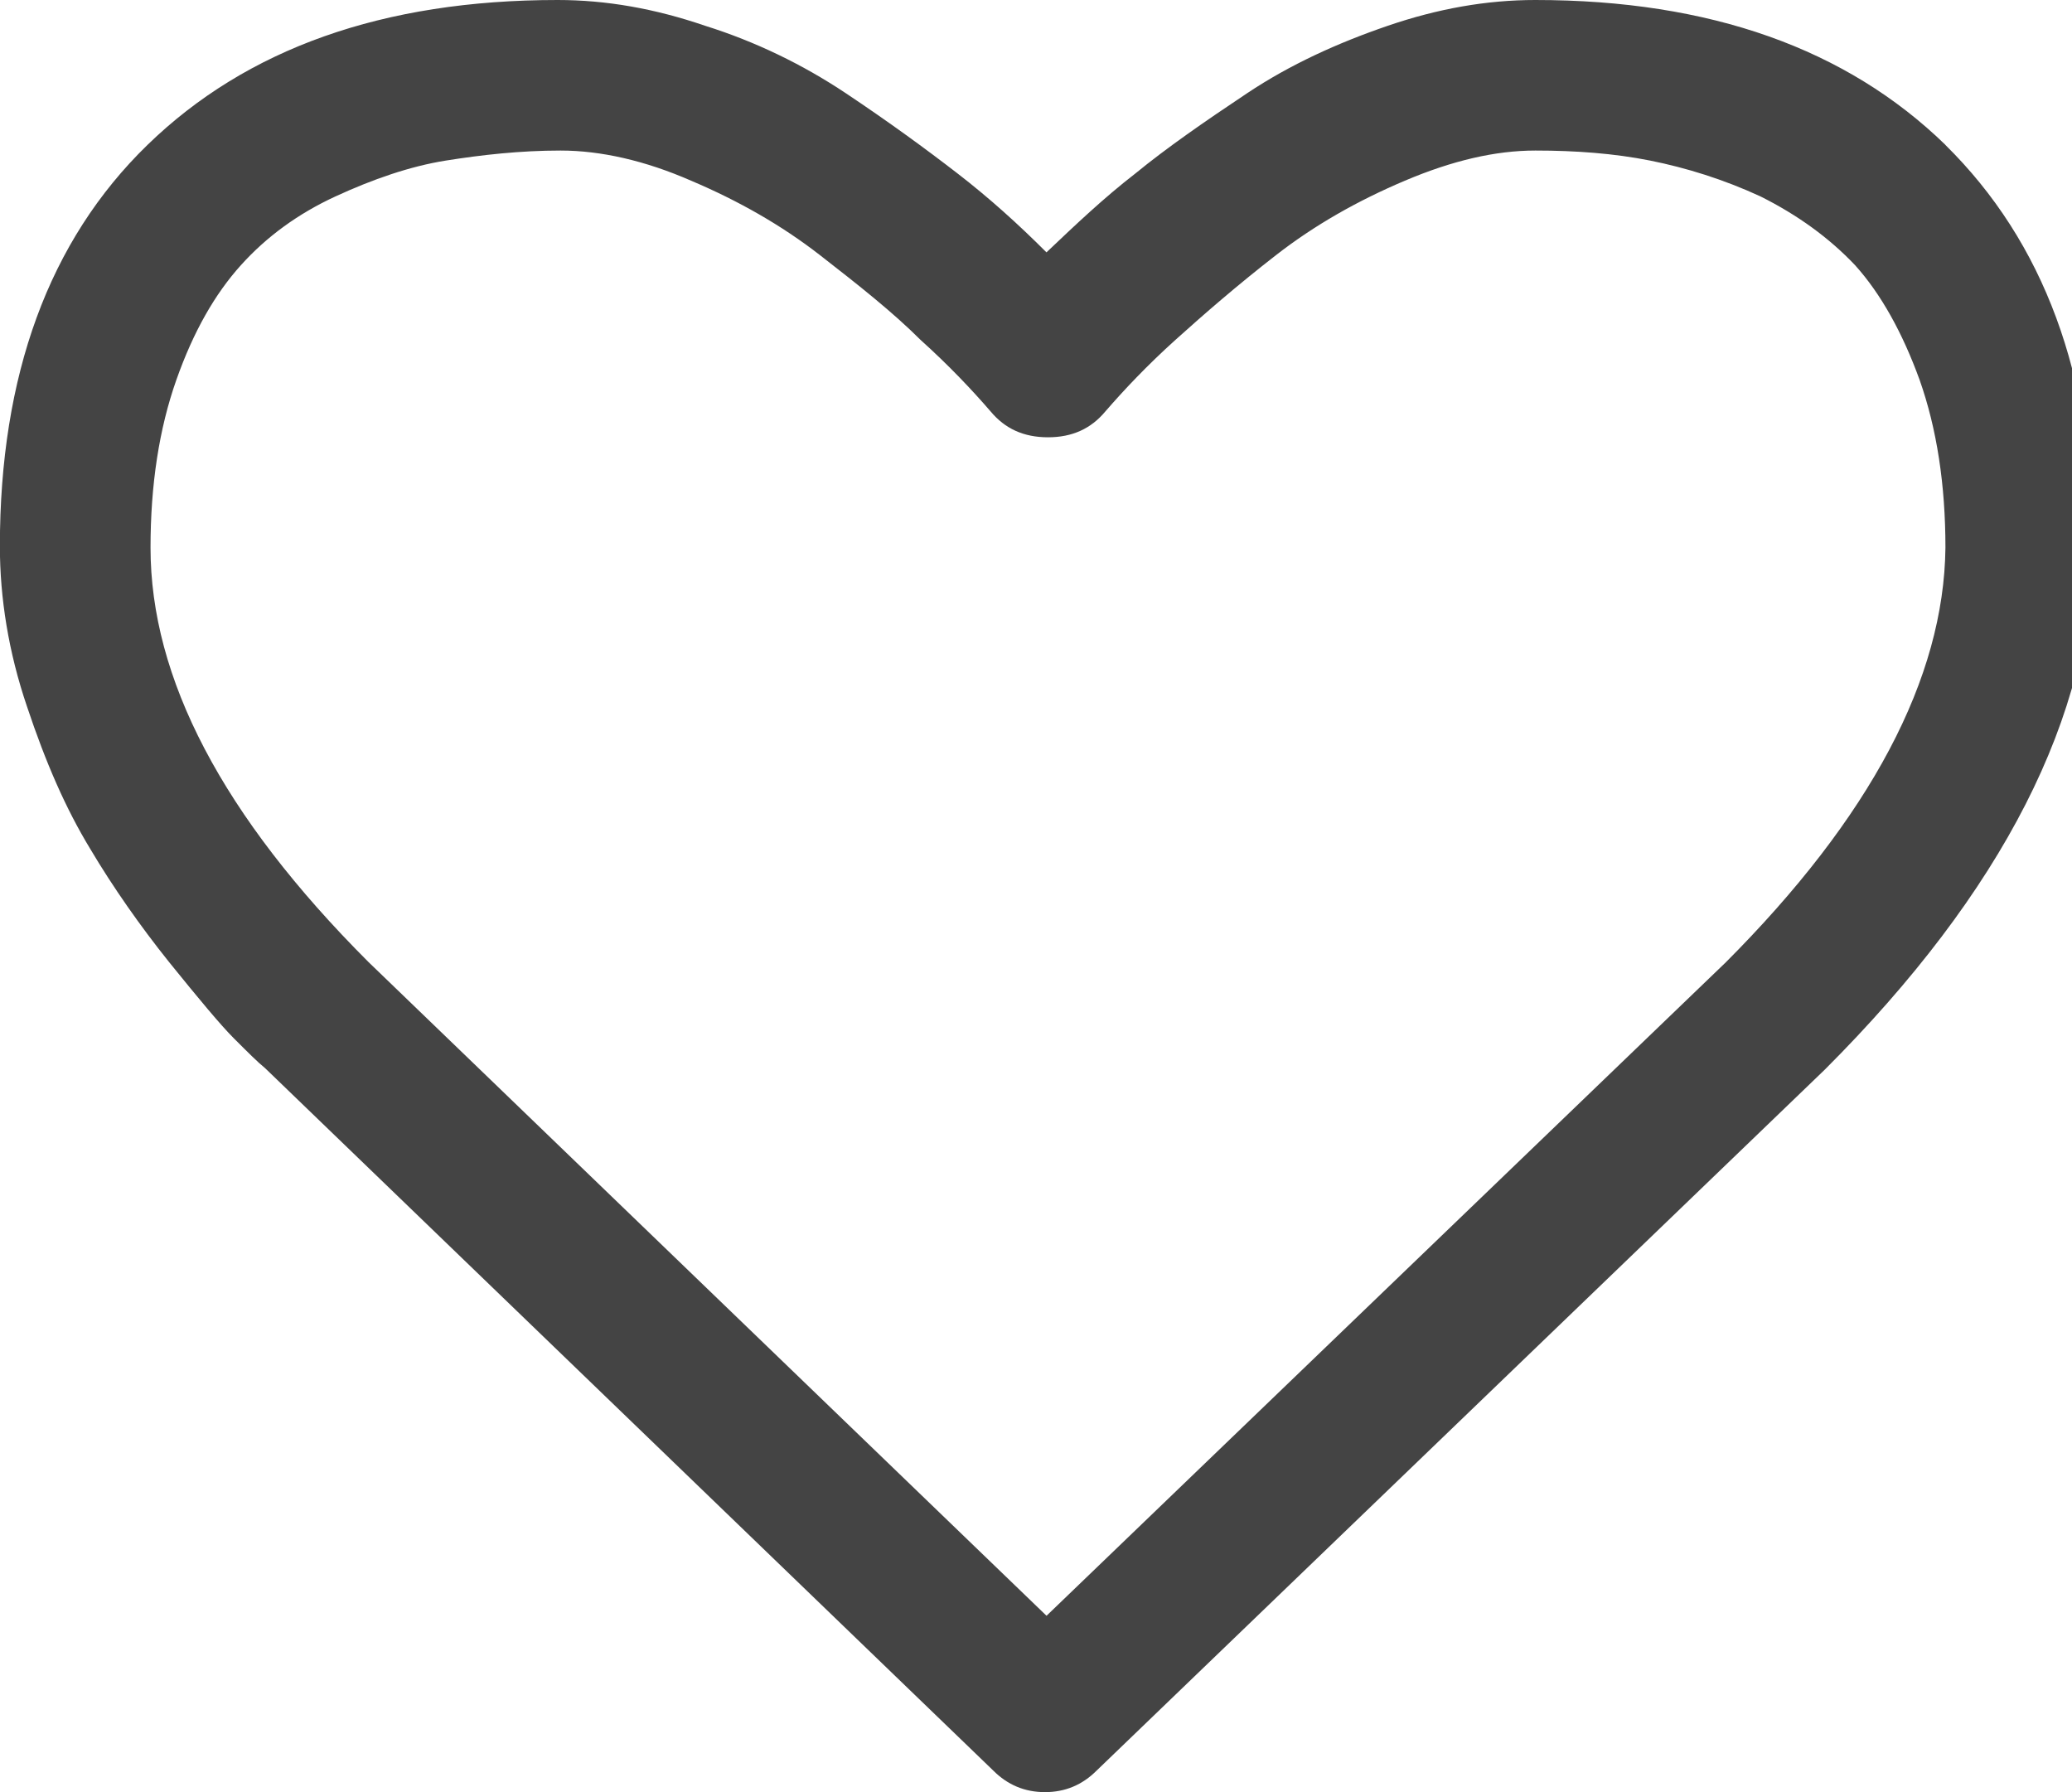 <?xml version="1.0" encoding="utf-8"?>
<!-- Generated by IcoMoon.io -->
<!DOCTYPE svg PUBLIC "-//W3C//DTD SVG 1.1//EN" "http://www.w3.org/Graphics/SVG/1.1/DTD/svg11.dtd">
<svg version="1.1" xmlns="http://www.w3.org/2000/svg" xmlns:xlink="http://www.w3.org/1999/xlink" width="37" height="32" viewBox="0 0 37 32">
<path fill="#444444" d="M34.739 2.586c-1.766-1.715-4.198-2.586-7.322-2.586-0.87 0-1.741 0.154-2.637 0.461s-1.741 0.691-2.509 1.203-1.434 0.973-1.997 1.434c-0.563 0.435-1.075 0.922-1.587 1.408-0.512-0.512-1.024-0.973-1.587-1.408s-1.229-0.922-1.997-1.434-1.613-0.922-2.509-1.203c-0.896-0.307-1.766-0.461-2.637-0.461-3.123 0-5.555 0.87-7.322 2.586s-2.637 4.122-2.637 7.168c0 0.922 0.154 1.894 0.486 2.867 0.333 0.998 0.691 1.818 1.126 2.534 0.41 0.691 0.896 1.382 1.408 2.022 0.538 0.666 0.922 1.126 1.152 1.357 0.256 0.256 0.435 0.435 0.563 0.538l13.005 12.544c0.256 0.256 0.563 0.384 0.922 0.384s0.666-0.128 0.922-0.384l13.005-12.518c3.174-3.174 4.787-6.323 4.787-9.395 0-2.995-0.87-5.376-2.637-7.117zM30.797 17.203l-12.109 11.648-12.109-11.674c-2.611-2.611-3.891-5.069-3.891-7.398 0-1.126 0.154-2.125 0.461-2.995s0.691-1.536 1.152-2.048 1.024-0.922 1.69-1.229 1.331-0.538 1.971-0.64 1.331-0.179 2.048-0.179 1.51 0.179 2.33 0.538c0.845 0.358 1.613 0.794 2.304 1.331s1.306 1.024 1.792 1.51c0.512 0.461 0.922 0.896 1.254 1.28 0.256 0.307 0.589 0.461 1.024 0.461s0.768-0.154 1.024-0.461c0.333-0.384 0.742-0.819 1.254-1.28s1.101-0.973 1.792-1.51c0.691-0.538 1.459-0.973 2.304-1.331s1.613-0.538 2.33-0.538 1.408 0.051 2.048 0.179 1.306 0.333 1.971 0.64c0.666 0.333 1.229 0.742 1.69 1.229 0.461 0.512 0.845 1.203 1.152 2.048 0.307 0.87 0.461 1.869 0.461 2.995-0.026 2.33-1.331 4.813-3.942 7.424z"></path>
</svg>
